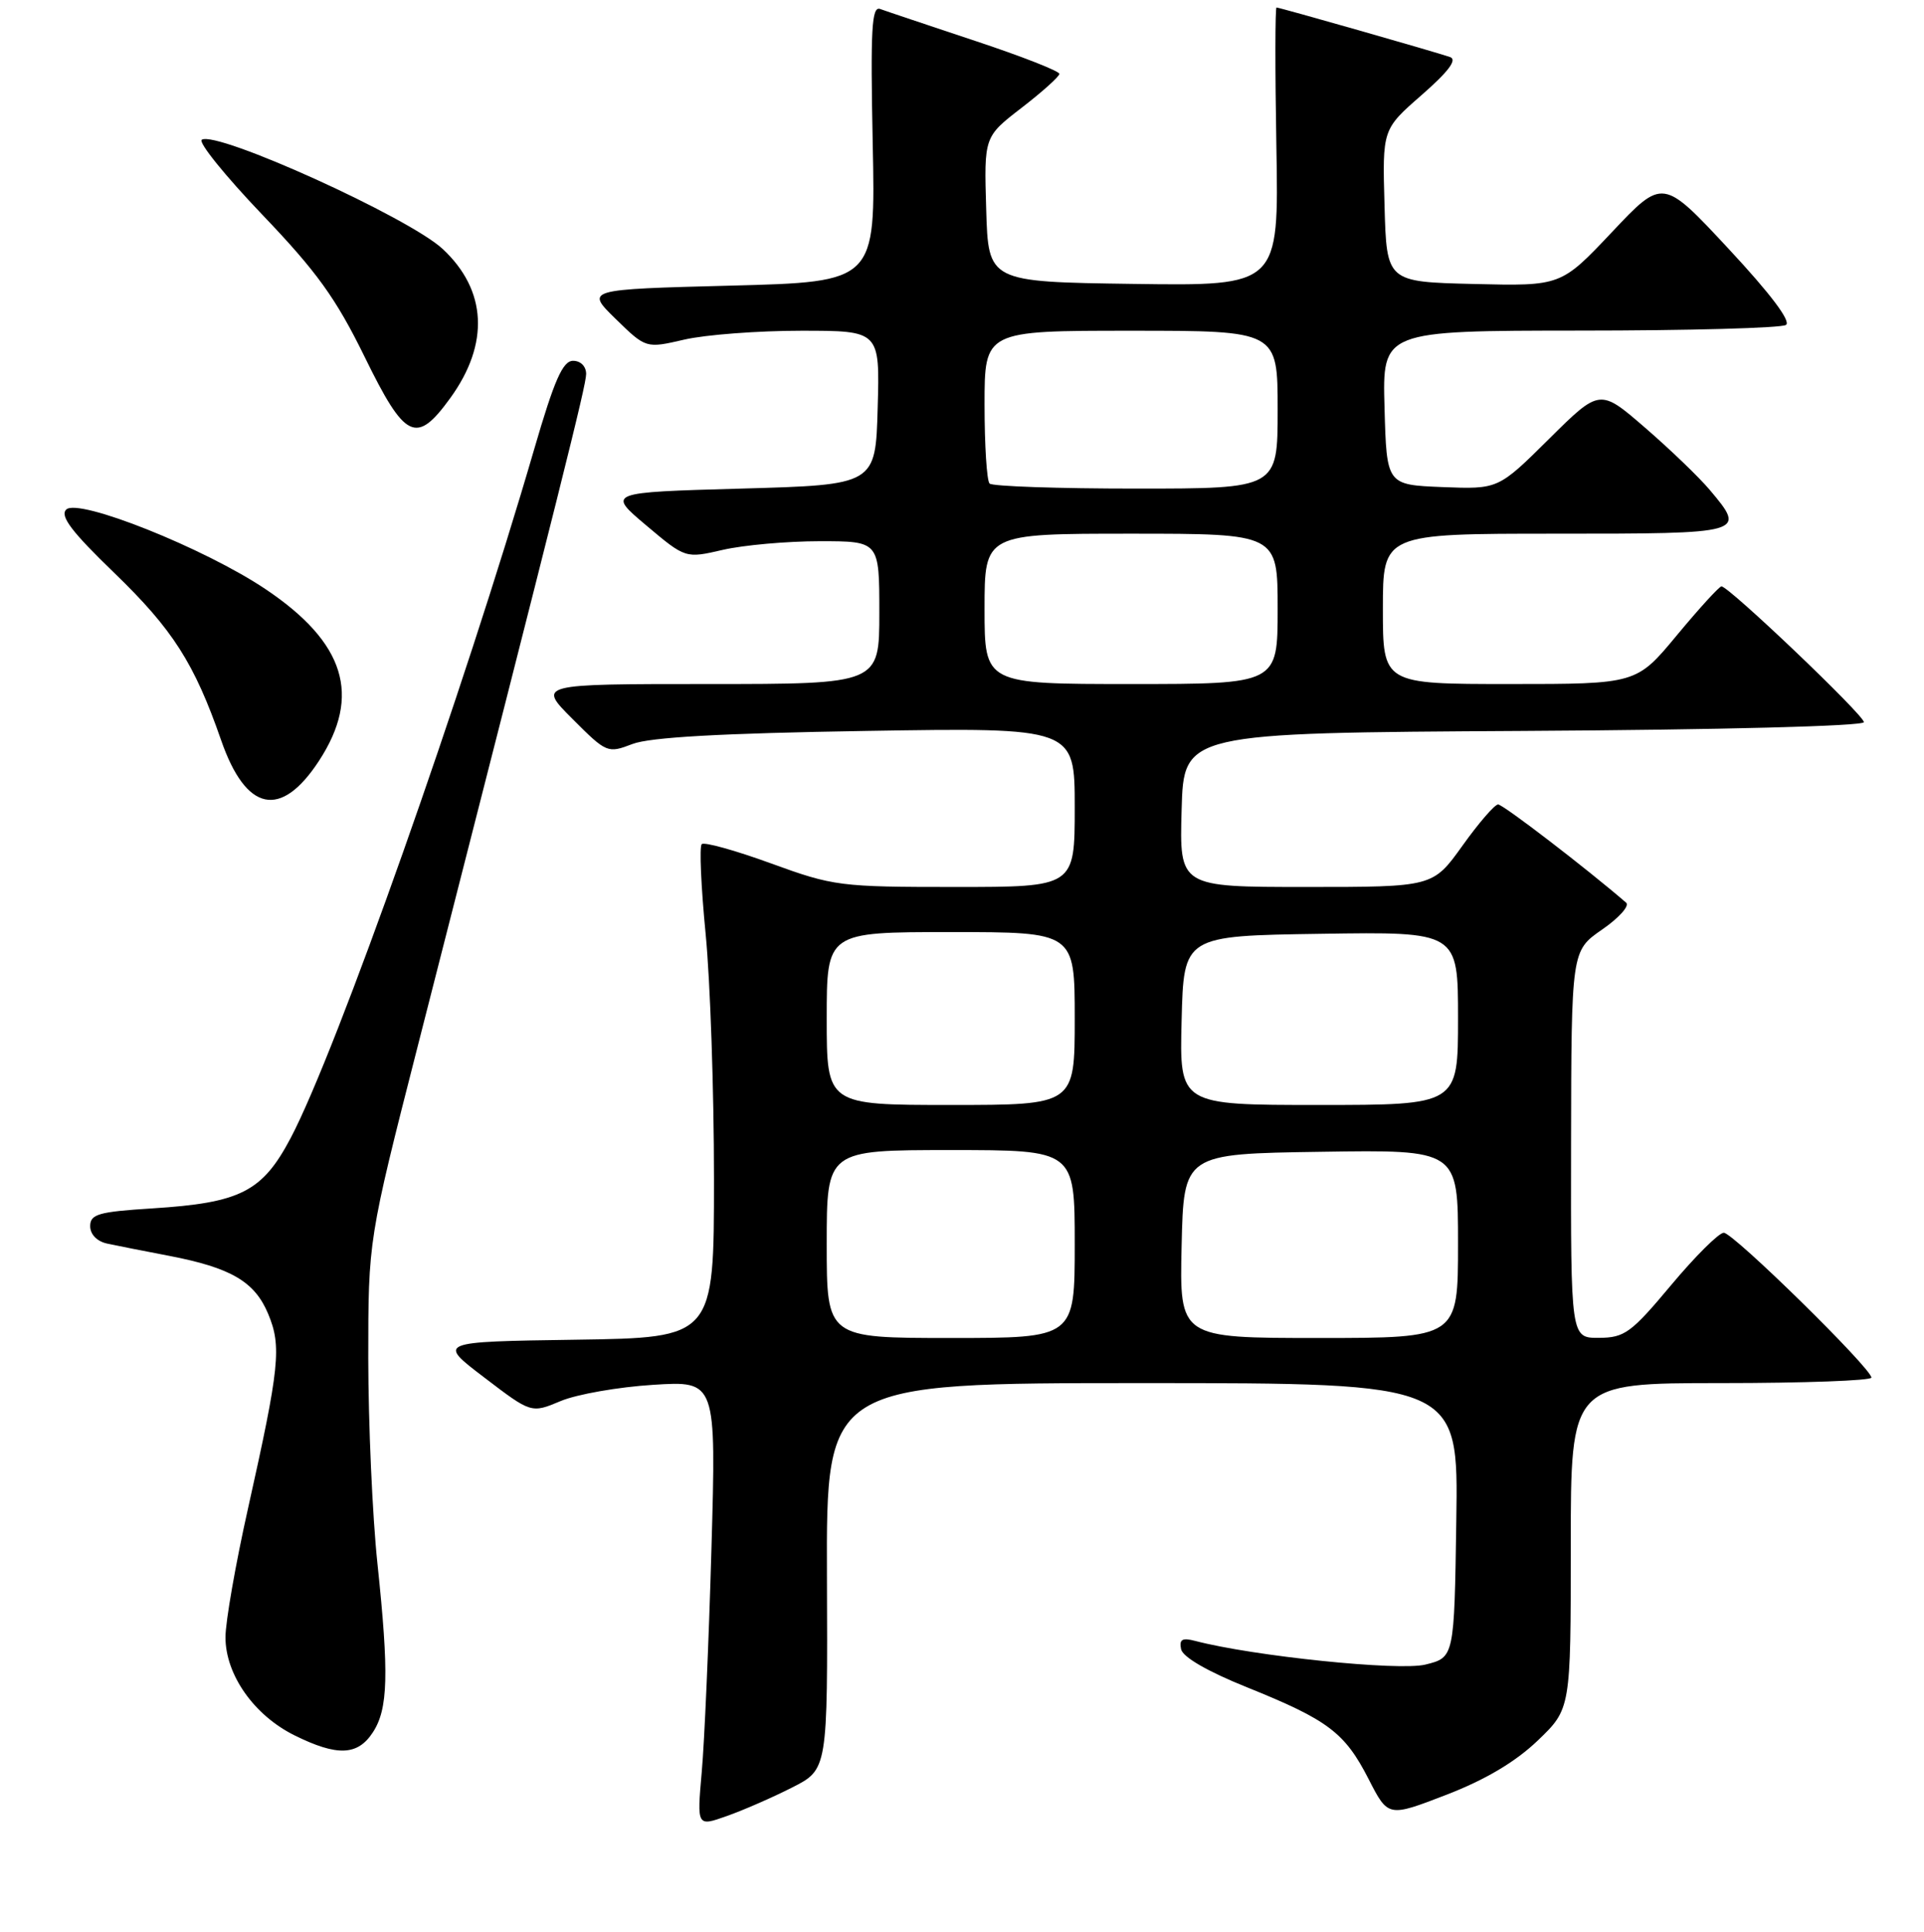 <?xml version="1.0" encoding="UTF-8" standalone="no"?>
<!DOCTYPE svg PUBLIC "-//W3C//DTD SVG 1.1//EN" "http://www.w3.org/Graphics/SVG/1.1/DTD/svg11.dtd" >
<svg xmlns="http://www.w3.org/2000/svg" xmlns:xlink="http://www.w3.org/1999/xlink" version="1.1" viewBox="0 0 256 257">
 <g >
 <path fill="currentColor"
d=" M 105.40 237.80 C 110.13 235.40 110.13 235.40 110.03 209.70 C 109.94 184.00 109.94 184.00 151.99 184.00 C 194.05 184.00 194.05 184.00 193.77 202.25 C 193.50 220.50 193.50 220.50 189.65 221.45 C 186.14 222.32 166.78 220.33 159.03 218.30 C 157.30 217.85 156.88 218.09 157.15 219.40 C 157.37 220.45 160.67 222.36 165.92 224.47 C 176.72 228.82 178.93 230.49 182.10 236.68 C 184.70 241.76 184.70 241.76 192.45 238.77 C 197.66 236.76 201.64 234.39 204.60 231.56 C 209.00 227.34 209.00 227.34 209.00 205.67 C 209.00 184.00 209.00 184.00 229.00 184.00 C 240.00 184.00 249.00 183.67 249.00 183.27 C 249.00 182.04 230.62 164.00 229.36 164.00 C 228.71 164.00 225.55 167.14 222.34 170.98 C 217.03 177.33 216.16 177.96 212.75 177.98 C 209.00 178.00 209.00 178.00 209.04 152.25 C 209.08 126.50 209.08 126.50 213.16 123.67 C 215.41 122.12 216.85 120.51 216.37 120.09 C 211.08 115.52 199.97 107.00 199.33 107.02 C 198.87 107.03 196.73 109.51 194.58 112.52 C 190.65 118.00 190.65 118.00 173.79 118.00 C 156.93 118.00 156.93 118.00 157.22 107.75 C 157.50 97.50 157.50 97.50 202.75 97.24 C 228.95 97.09 248.00 96.60 248.00 96.07 C 248.00 95.13 230.02 77.99 229.05 78.01 C 228.75 78.02 226.08 80.94 223.12 84.51 C 217.74 91.00 217.74 91.00 200.87 91.00 C 184.00 91.00 184.00 91.00 184.00 81.00 C 184.00 71.00 184.00 71.00 207.00 71.00 C 232.31 71.00 232.38 70.98 227.48 65.16 C 226.09 63.51 222.24 59.80 218.91 56.92 C 212.87 51.69 212.87 51.69 206.11 58.39 C 199.35 65.09 199.35 65.09 191.93 64.80 C 184.50 64.50 184.50 64.50 184.22 54.25 C 183.93 44.00 183.93 44.00 210.22 43.98 C 224.67 43.98 237.01 43.64 237.63 43.23 C 238.35 42.77 235.58 39.09 230.00 33.10 C 221.25 23.70 221.25 23.70 214.48 30.88 C 207.70 38.06 207.70 38.06 196.10 37.78 C 184.50 37.50 184.50 37.50 184.22 27.36 C 183.93 17.21 183.93 17.21 189.15 12.65 C 192.74 9.51 193.93 7.93 192.94 7.59 C 190.88 6.88 170.27 1.00 169.85 1.00 C 169.66 1.00 169.65 9.33 169.83 19.52 C 170.16 38.04 170.16 38.04 150.83 37.77 C 131.50 37.50 131.50 37.50 131.22 27.85 C 130.93 18.20 130.93 18.20 135.92 14.35 C 138.67 12.23 140.93 10.20 140.96 9.83 C 140.98 9.47 135.94 7.49 129.75 5.44 C 123.56 3.38 117.88 1.48 117.12 1.20 C 115.98 0.77 115.81 3.78 116.12 19.09 C 116.50 37.50 116.50 37.50 97.20 38.00 C 77.90 38.50 77.90 38.50 81.92 42.43 C 85.95 46.36 85.95 46.36 91.05 45.18 C 93.86 44.53 100.86 44.00 106.61 44.00 C 117.07 44.00 117.07 44.00 116.78 54.25 C 116.50 64.50 116.50 64.50 98.64 65.00 C 80.77 65.50 80.77 65.50 85.99 69.90 C 91.21 74.30 91.21 74.30 96.18 73.15 C 98.92 72.52 104.72 72.00 109.08 72.00 C 117.00 72.00 117.00 72.00 117.00 81.50 C 117.00 91.00 117.00 91.00 94.26 91.00 C 71.53 91.00 71.53 91.00 76.16 95.63 C 80.71 100.19 80.85 100.24 84.15 98.98 C 86.48 98.08 95.95 97.55 115.25 97.24 C 143.00 96.79 143.00 96.79 143.00 107.40 C 143.00 118.00 143.00 118.00 127.10 118.00 C 111.77 118.00 110.89 117.89 102.58 114.86 C 97.83 113.13 93.69 111.98 93.37 112.30 C 93.04 112.62 93.28 118.00 93.89 124.25 C 94.50 130.49 95.00 145.13 95.00 156.78 C 95.00 177.96 95.00 177.96 76.59 178.23 C 58.18 178.50 58.18 178.50 64.44 183.26 C 70.69 188.03 70.69 188.03 74.60 186.39 C 76.74 185.49 82.28 184.52 86.90 184.23 C 95.30 183.70 95.30 183.70 94.66 206.10 C 94.31 218.42 93.73 231.76 93.37 235.75 C 92.73 243.01 92.73 243.01 96.70 241.60 C 98.89 240.83 102.80 239.12 105.40 237.80 Z  M 49.60 230.48 C 51.65 227.37 51.77 222.72 50.22 208.00 C 49.55 201.68 49.01 189.40 49.00 180.72 C 49.00 164.94 49.00 164.94 55.57 139.22 C 74.86 63.76 77.97 51.35 77.99 49.75 C 77.99 48.74 77.26 48.00 76.25 48.00 C 74.88 48.01 73.76 50.54 71.08 59.75 C 61.68 92.04 44.78 139.82 38.68 151.39 C 34.90 158.55 32.01 160.02 20.25 160.76 C 13.09 161.21 12.00 161.53 12.00 163.12 C 12.00 164.22 12.91 165.15 14.25 165.44 C 15.49 165.71 19.20 166.44 22.50 167.07 C 30.75 168.66 33.89 170.50 35.68 174.79 C 37.49 179.10 37.20 181.87 33.01 200.63 C 31.35 208.03 30.00 215.76 30.00 217.81 C 30.00 222.80 33.80 228.20 39.20 230.87 C 44.86 233.67 47.58 233.57 49.60 230.48 Z  M 42.45 101.21 C 48.11 92.53 45.92 85.49 35.35 78.39 C 27.24 72.94 10.39 66.21 8.81 67.79 C 7.95 68.65 9.54 70.75 15.21 76.22 C 22.99 83.74 25.86 88.23 29.42 98.47 C 32.74 108.02 37.37 108.99 42.45 101.21 Z  M 59.91 52.96 C 65.15 45.73 64.79 38.61 58.90 33.12 C 54.41 28.94 28.86 17.35 26.85 18.59 C 26.34 18.91 29.95 23.38 34.87 28.53 C 42.15 36.14 44.69 39.67 48.50 47.44 C 53.91 58.50 55.38 59.21 59.91 52.96 Z  M 110.00 165.50 C 110.00 153.00 110.00 153.00 126.50 153.00 C 143.00 153.00 143.00 153.00 143.00 165.50 C 143.00 178.00 143.00 178.00 126.50 178.00 C 110.00 178.00 110.00 178.00 110.00 165.50 Z  M 157.22 165.75 C 157.50 153.50 157.50 153.50 175.75 153.23 C 194.00 152.95 194.00 152.95 194.00 165.48 C 194.00 178.00 194.00 178.00 175.47 178.00 C 156.94 178.00 156.94 178.00 157.22 165.75 Z  M 110.00 135.50 C 110.00 124.00 110.00 124.00 126.50 124.00 C 143.00 124.00 143.00 124.00 143.00 135.50 C 143.00 147.00 143.00 147.00 126.50 147.00 C 110.00 147.00 110.00 147.00 110.00 135.50 Z  M 157.22 135.75 C 157.50 124.50 157.50 124.50 175.75 124.23 C 194.00 123.95 194.00 123.95 194.00 135.48 C 194.00 147.00 194.00 147.00 175.47 147.00 C 156.93 147.00 156.93 147.00 157.22 135.75 Z  M 131.00 81.00 C 131.00 71.00 131.00 71.00 150.50 71.00 C 170.00 71.00 170.00 71.00 170.00 81.00 C 170.00 91.00 170.00 91.00 150.50 91.00 C 131.00 91.00 131.00 91.00 131.00 81.00 Z  M 131.67 64.33 C 131.30 63.97 131.00 59.24 131.00 53.83 C 131.00 44.00 131.00 44.00 150.50 44.00 C 170.00 44.00 170.00 44.00 170.00 54.50 C 170.00 65.00 170.00 65.00 151.17 65.00 C 140.81 65.00 132.03 64.70 131.67 64.33 Z "/>
</g>
</svg>